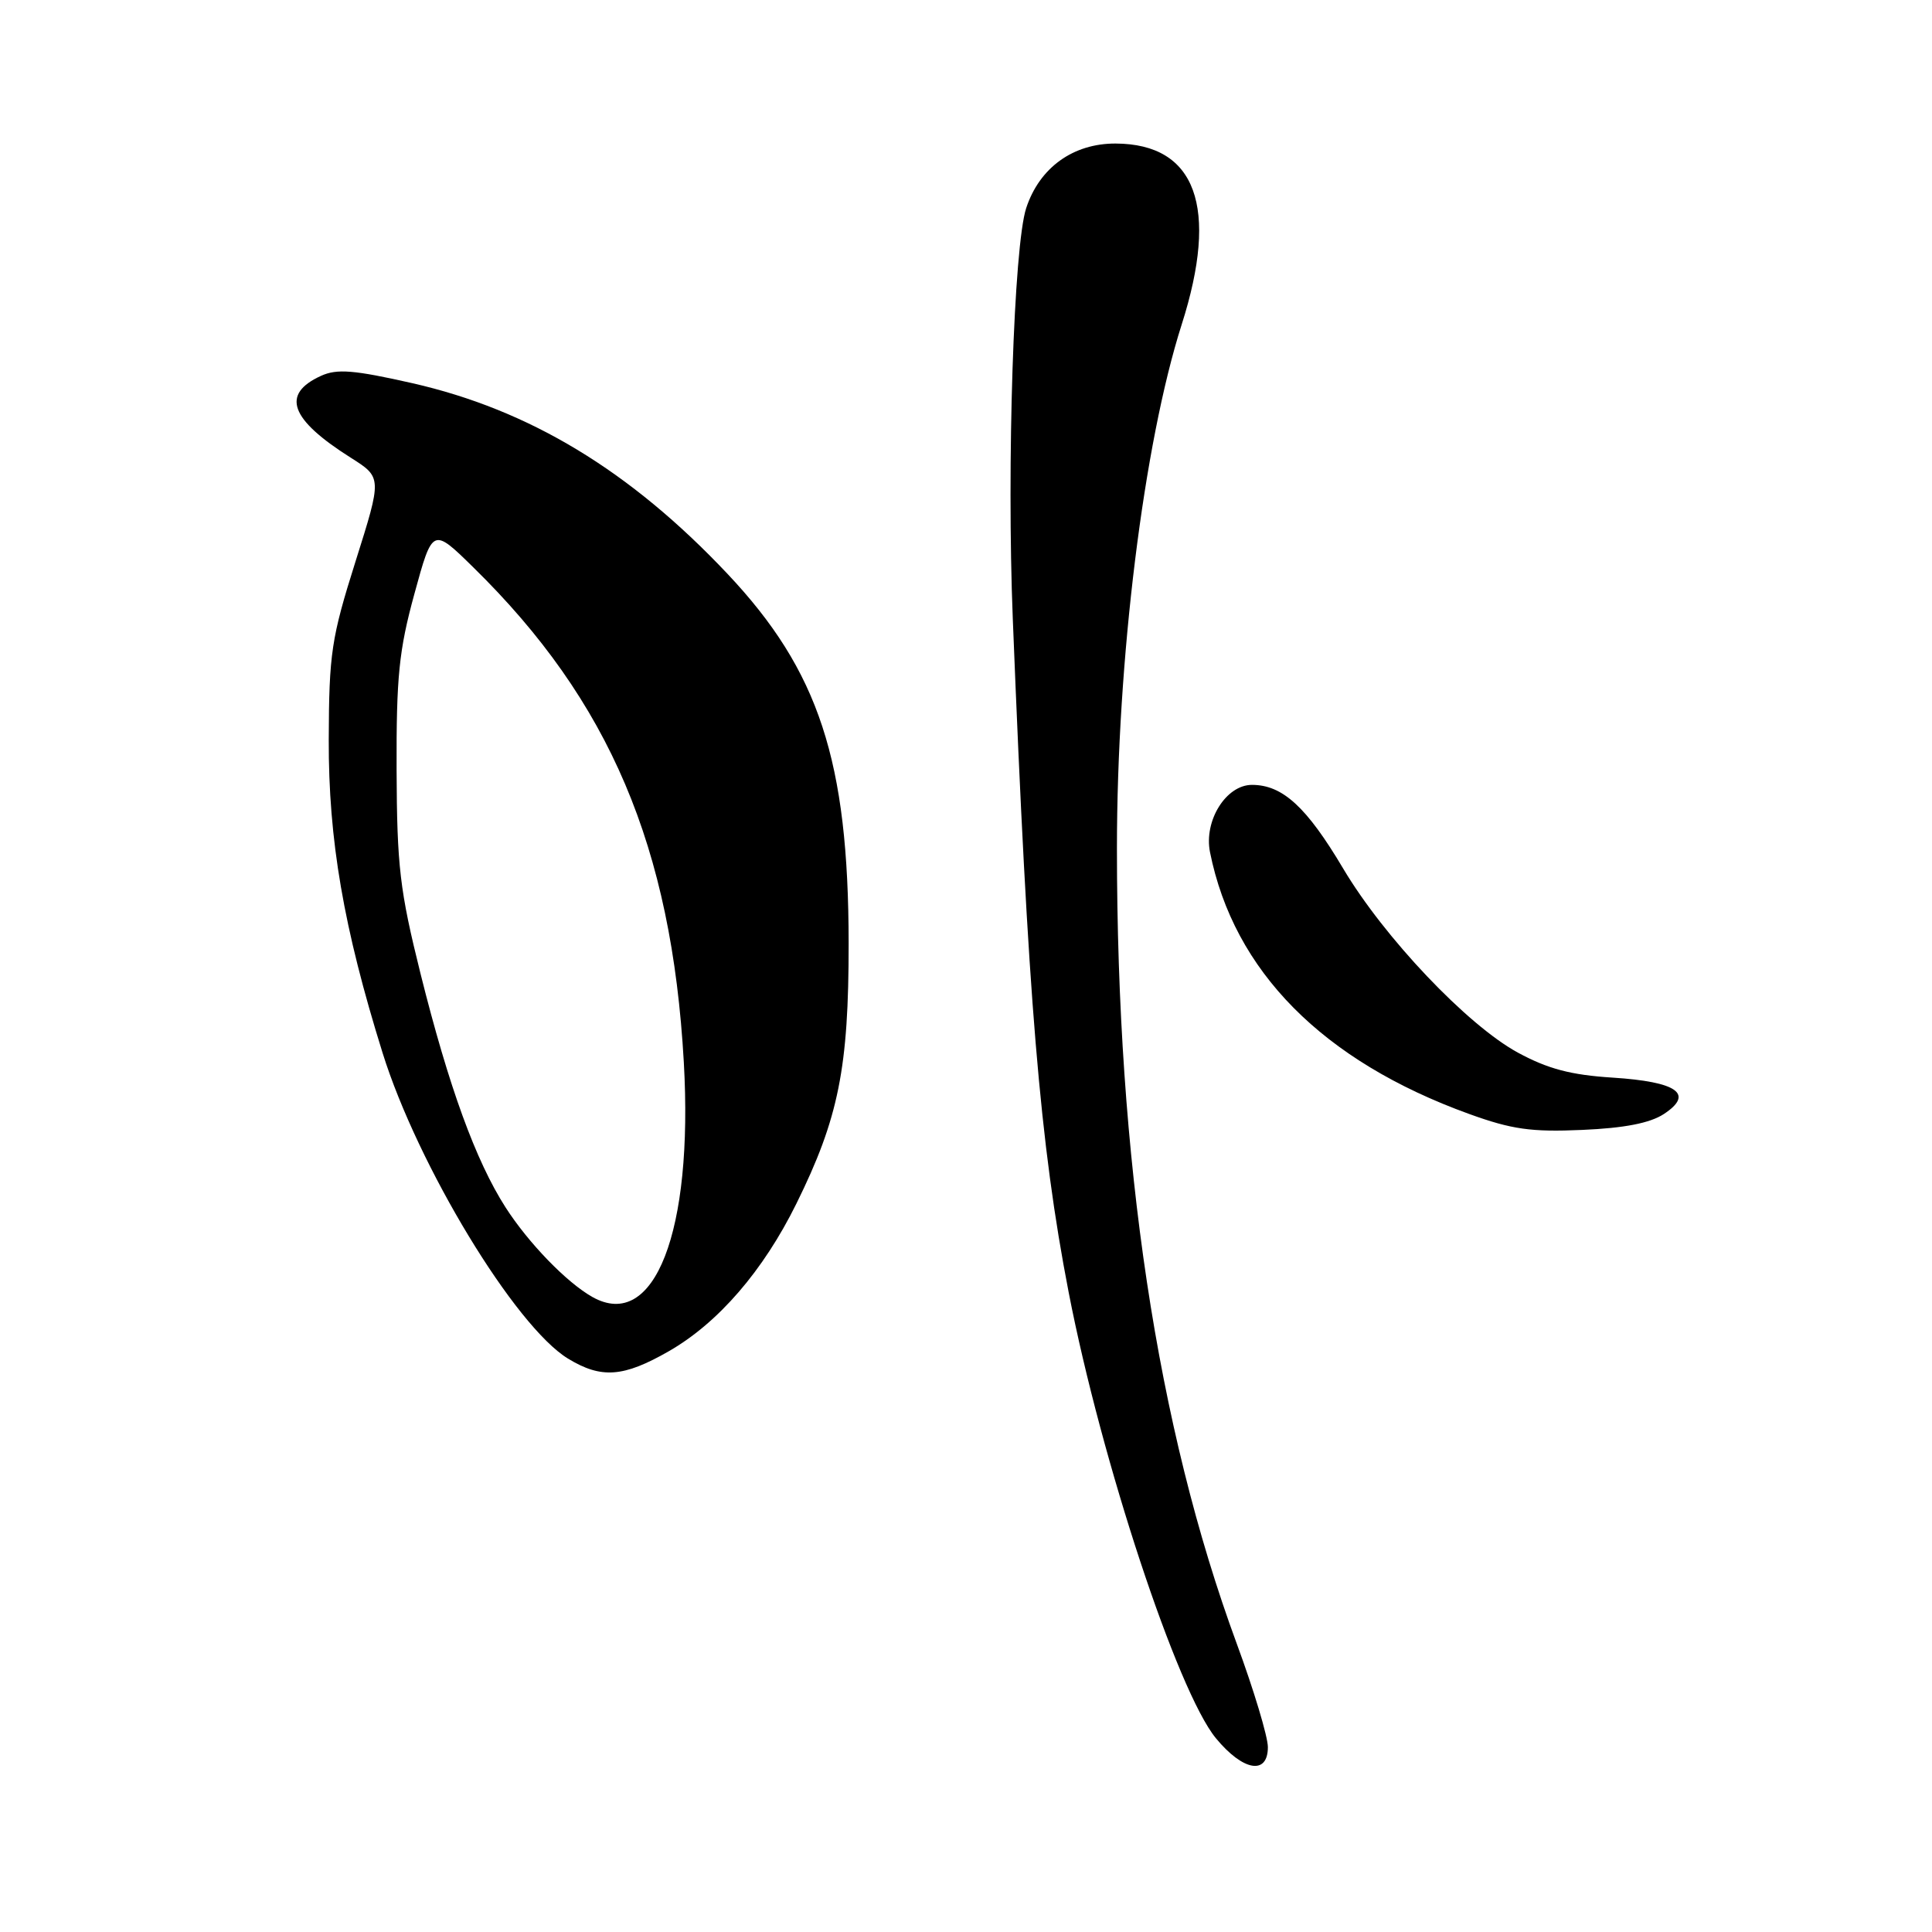<?xml version="1.0" encoding="UTF-8" standalone="no"?>
<!DOCTYPE svg PUBLIC "-//W3C//DTD SVG 1.1//EN" "http://www.w3.org/Graphics/SVG/1.1/DTD/svg11.dtd" >
<svg xmlns="http://www.w3.org/2000/svg" xmlns:xlink="http://www.w3.org/1999/xlink" version="1.1" viewBox="0 0 256 256">
 <g >
 <path fill="currentColor"
d=" M 168.00 231.50 C 168.00 230.12 166.14 223.93 163.86 217.75 C 153.30 189.06 148.00 153.84 148.00 112.41 C 148.00 87.44 151.54 58.80 156.58 43.00 C 161.54 27.45 158.49 19.07 147.83 19.02 C 142.20 19.00 137.75 22.20 135.98 27.56 C 134.33 32.57 133.38 61.52 134.20 82.00 C 136.21 132.51 137.80 151.60 141.60 171.22 C 145.93 193.58 156.02 224.14 161.11 230.32 C 164.71 234.69 168.00 235.25 168.00 231.50 Z  M 88.63 179.04 C 95.17 175.29 101.13 168.39 105.52 159.50 C 111.12 148.17 112.46 141.50 112.45 125.00 C 112.43 100.82 108.52 88.89 96.38 76.02 C 83.50 62.37 70.16 54.30 54.62 50.77 C 46.88 49.02 44.65 48.84 42.54 49.80 C 37.21 52.23 38.41 55.55 46.48 60.65 C 50.62 63.27 50.62 63.27 47.11 74.39 C 43.90 84.57 43.60 86.55 43.56 98.00 C 43.52 111.28 45.52 122.93 50.69 139.50 C 55.37 154.49 68.26 175.75 75.26 180.02 C 79.68 182.71 82.60 182.50 88.63 179.04 Z  M 220.46 147.62 C 224.53 144.95 222.27 143.34 213.67 142.79 C 208.14 142.44 205.10 141.63 201.13 139.48 C 194.41 135.82 183.41 124.23 177.98 115.09 C 173.13 106.92 169.95 104.00 165.89 104.00 C 162.46 104.00 159.50 108.75 160.33 112.91 C 163.49 128.69 175.27 140.59 194.68 147.61 C 200.32 149.65 202.91 150.02 209.64 149.72 C 215.23 149.48 218.62 148.82 220.46 147.62 Z  M 78.50 171.86 C 75.10 169.95 70.02 164.71 66.98 159.97 C 63.04 153.82 59.47 144.02 55.73 129.05 C 52.97 117.97 52.60 114.80 52.55 102.00 C 52.51 89.68 52.86 86.17 54.91 78.69 C 57.32 69.88 57.32 69.88 62.73 75.19 C 80.77 92.87 89.00 112.23 90.61 140.76 C 91.88 163.20 86.71 176.47 78.50 171.86 Z "/>
</g>
</svg>